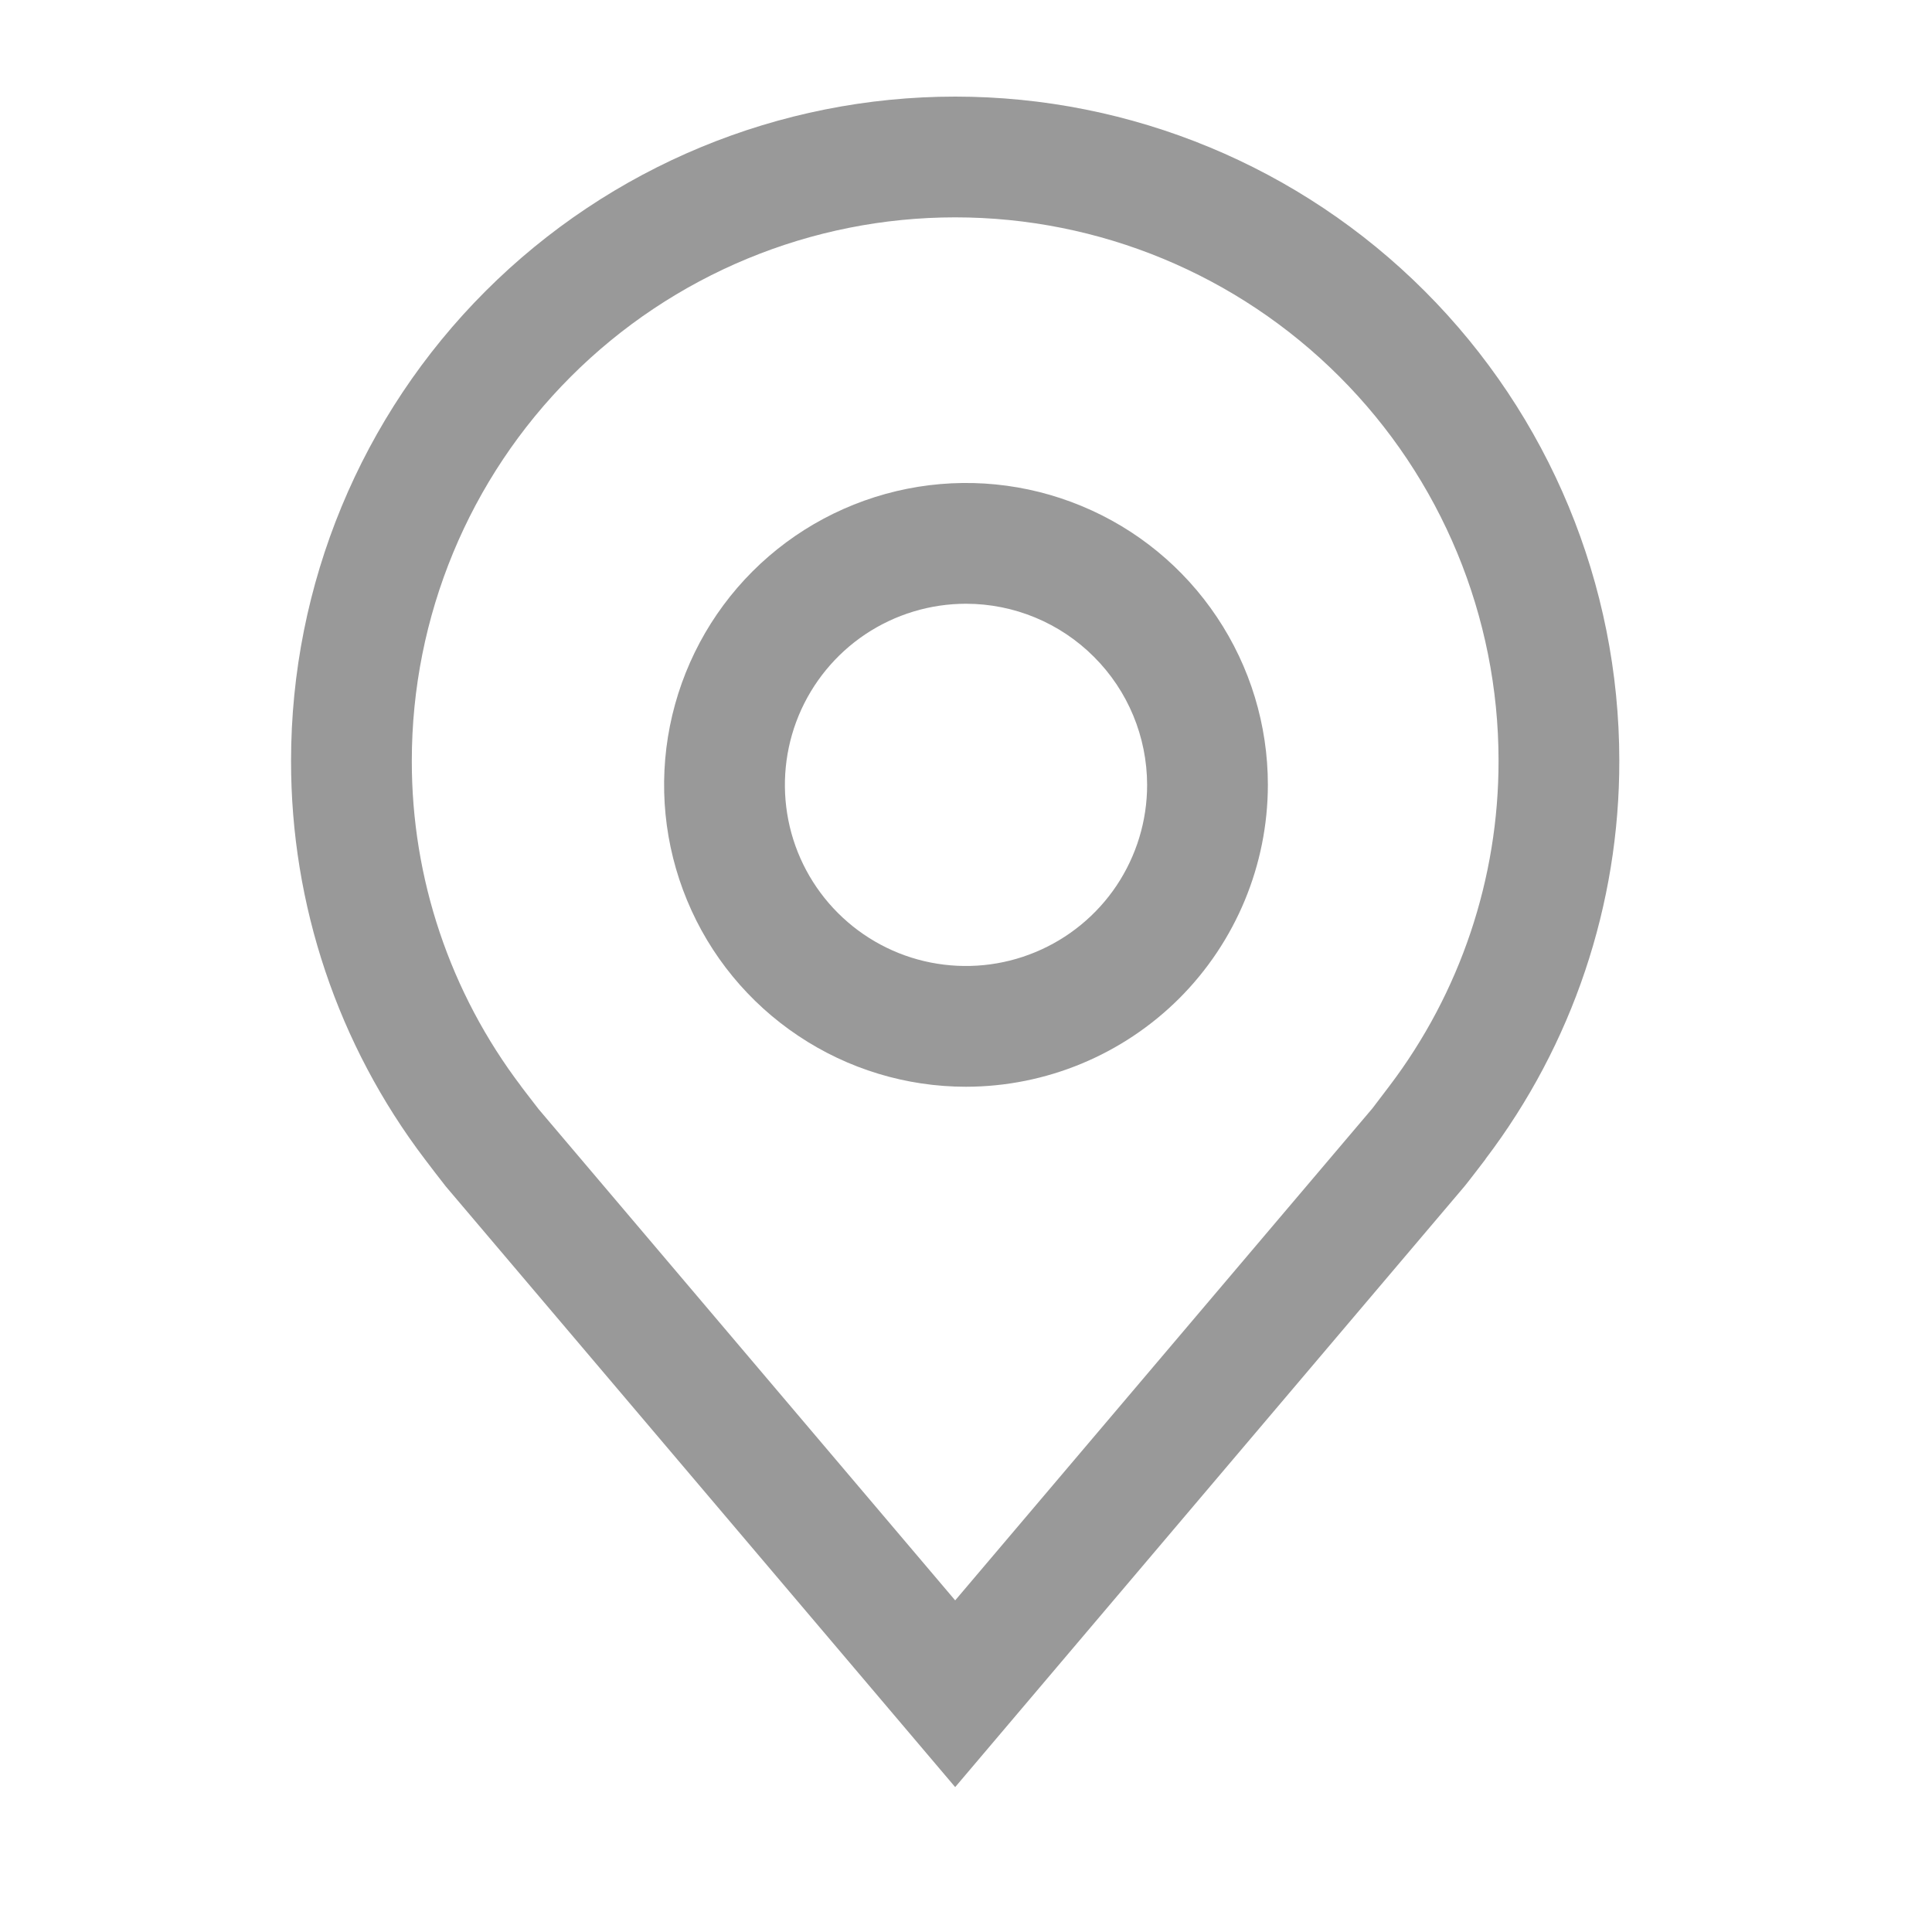 <svg width="20" height="20" viewBox="0 0 20 20" fill="none" xmlns="http://www.w3.org/2000/svg">
<path d="M10 11.25C9.382 11.25 8.778 11.067 8.264 10.723C7.75 10.38 7.349 9.892 7.113 9.321C6.876 8.75 6.814 8.122 6.935 7.515C7.056 6.909 7.353 6.352 7.79 5.915C8.227 5.478 8.784 5.181 9.39 5.06C9.997 4.939 10.625 5.001 11.196 5.238C11.767 5.474 12.255 5.875 12.598 6.389C12.942 6.903 13.125 7.507 13.125 8.125C13.124 8.954 12.794 9.748 12.209 10.334C11.623 10.919 10.829 11.249 10 11.25ZM10 6.25C9.629 6.25 9.267 6.36 8.958 6.566C8.65 6.772 8.41 7.065 8.268 7.407C8.126 7.75 8.089 8.127 8.161 8.491C8.233 8.855 8.412 9.189 8.674 9.451C8.936 9.713 9.27 9.892 9.634 9.964C9.998 10.036 10.375 9.999 10.717 9.857C11.06 9.715 11.353 9.475 11.559 9.167C11.765 8.858 11.875 8.496 11.875 8.125C11.874 7.628 11.677 7.151 11.325 6.8C10.974 6.448 10.497 6.25 10 6.25Z" fill="#999999"/>
<path d="M9.888 18.5L4.615 12.282C4.542 12.188 4.469 12.095 4.398 12C3.497 10.814 3.011 9.365 3.013 7.875C3.013 6.052 3.737 4.303 5.026 3.014C6.316 1.724 8.064 1 9.888 1C11.711 1 13.46 1.724 14.749 3.014C16.038 4.303 16.763 6.052 16.763 7.875C16.765 9.364 16.279 10.812 15.378 11.998L15.378 12C15.378 12 15.19 12.246 15.162 12.279L9.888 18.5ZM5.395 11.247C5.396 11.247 5.541 11.439 5.575 11.481L9.888 16.567L14.207 11.474C14.234 11.439 14.38 11.246 14.381 11.245C15.117 10.276 15.514 9.092 15.513 7.875C15.513 6.383 14.92 4.952 13.865 3.898C12.81 2.843 11.38 2.25 9.888 2.25C8.396 2.25 6.965 2.843 5.91 3.898C4.855 4.952 4.263 6.383 4.263 7.875C4.261 9.093 4.659 10.277 5.396 11.247H5.395Z" fill="#999999"/>
</svg>
